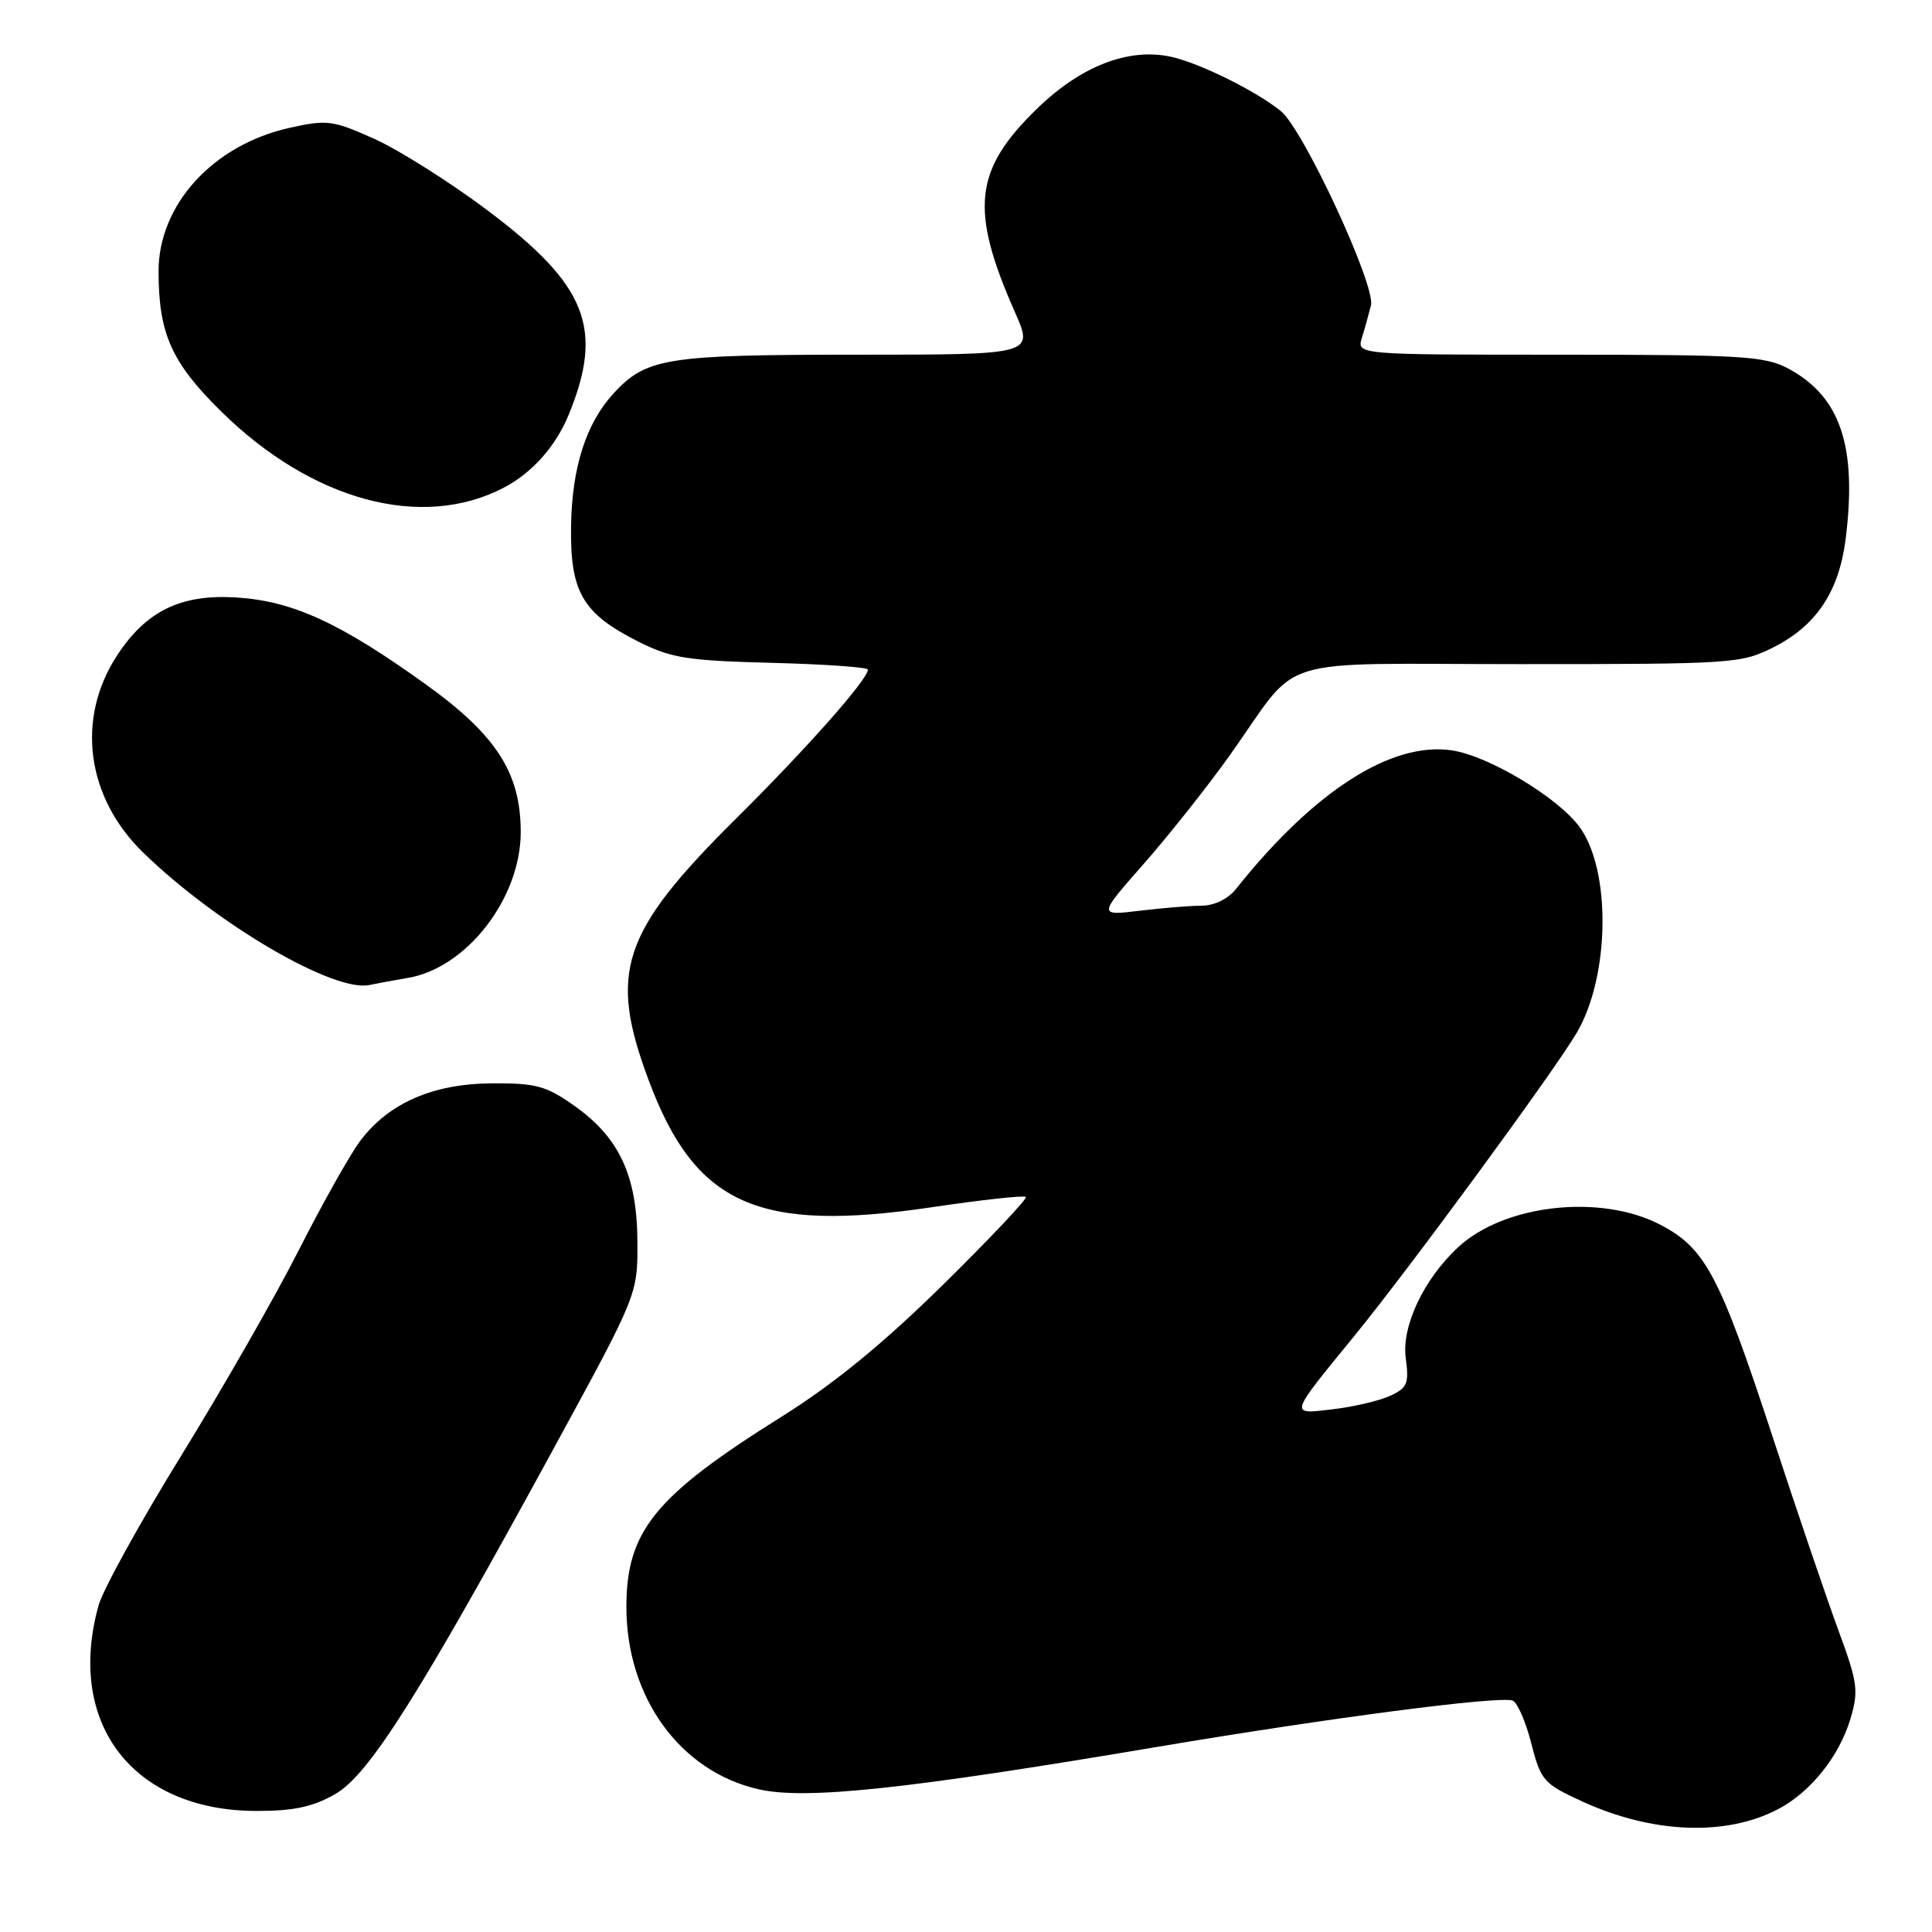 <?xml version="1.0" encoding="UTF-8" standalone="no"?>
<!DOCTYPE svg PUBLIC "-//W3C//DTD SVG 1.1//EN" "http://www.w3.org/Graphics/SVG/1.1/DTD/svg11.dtd" >
<svg xmlns="http://www.w3.org/2000/svg" xmlns:xlink="http://www.w3.org/1999/xlink" version="1.1" viewBox="0 0 256 256">
 <g >
 <path fill="currentColor"
d=" M 235.63 239.71 C 239.90 237.47 243.70 232.73 245.18 227.79 C 246.30 224.04 246.16 222.99 243.62 216.08 C 242.08 211.91 238.16 200.40 234.92 190.50 C 227.87 169.00 225.99 165.44 220.09 162.33 C 212.17 158.14 199.31 159.56 193.17 165.30 C 188.64 169.53 185.70 175.75 186.27 179.94 C 186.72 183.34 186.48 183.91 184.19 184.96 C 182.76 185.61 179.36 186.41 176.64 186.73 C 170.79 187.42 170.70 187.74 179.47 177.00 C 186.76 168.08 205.88 142.02 208.92 136.86 C 213.33 129.38 213.51 115.27 209.27 109.54 C 206.38 105.63 197.25 100.16 192.40 99.43 C 184.37 98.23 174.11 104.81 163.76 117.81 C 162.73 119.11 160.89 120.00 159.26 120.01 C 157.74 120.01 154.03 120.31 151.00 120.68 C 145.50 121.34 145.50 121.34 151.59 114.42 C 154.94 110.61 160.08 104.12 163.01 100.00 C 172.56 86.57 167.97 88.00 201.46 88.00 C 229.67 88.00 230.72 87.93 235.03 85.75 C 240.69 82.89 243.68 78.37 244.56 71.40 C 246.09 59.14 243.87 52.55 236.98 48.85 C 233.87 47.18 230.90 47.00 206.65 47.00 C 179.77 47.00 179.77 47.00 180.46 44.75 C 180.85 43.51 181.38 41.58 181.66 40.46 C 182.30 37.82 172.69 17.11 169.71 14.71 C 166.37 12.02 158.92 8.34 155.15 7.52 C 149.51 6.30 143.20 8.76 137.37 14.44 C 129.04 22.55 128.49 27.80 134.50 41.40 C 136.97 47.00 136.97 47.00 113.46 47.00 C 88.29 47.00 85.63 47.42 81.30 52.13 C 77.66 56.09 75.78 61.94 75.67 69.70 C 75.53 78.44 77.18 81.28 84.55 85.00 C 88.91 87.20 91.02 87.54 102.25 87.83 C 109.26 88.01 115.00 88.41 115.00 88.73 C 115.00 90.02 106.94 99.13 97.50 108.50 C 82.34 123.55 80.59 128.81 85.96 143.16 C 92.13 159.67 100.42 163.38 123.50 159.96 C 130.10 158.98 135.69 158.37 135.93 158.60 C 136.16 158.83 131.21 164.08 124.93 170.26 C 116.95 178.10 110.48 183.39 103.50 187.76 C 86.78 198.23 83.00 202.87 83.00 212.93 C 83.00 224.93 90.16 234.77 100.57 237.10 C 106.80 238.50 120.14 237.08 153.29 231.48 C 176.04 227.64 198.73 224.68 200.43 225.34 C 201.05 225.57 202.17 228.12 202.90 231.00 C 204.17 235.95 204.53 236.35 209.65 238.70 C 218.98 242.97 228.70 243.35 235.63 239.71 Z  M 44.41 237.73 C 48.90 235.16 55.54 224.65 73.60 191.50 C 84.50 171.50 84.50 171.50 84.46 164.47 C 84.41 155.77 82.06 150.72 76.07 146.50 C 72.35 143.87 70.99 143.51 65.16 143.55 C 57.32 143.60 51.46 146.18 47.68 151.24 C 46.35 153.03 42.71 159.51 39.60 165.63 C 36.50 171.75 29.49 184.00 24.03 192.85 C 18.57 201.70 13.64 210.64 13.06 212.72 C 8.71 228.38 17.61 239.95 34.00 239.96 C 38.90 239.97 41.46 239.42 44.41 237.73 Z  M 54.03 129.58 C 61.83 128.28 69.00 119.02 69.00 110.25 C 69.00 102.44 65.79 97.43 56.50 90.74 C 45.08 82.53 38.82 79.65 31.35 79.17 C 23.97 78.70 19.37 80.94 15.50 86.87 C 10.05 95.23 11.43 105.63 18.96 112.96 C 28.73 122.47 44.30 131.57 49.00 130.51 C 49.83 130.33 52.09 129.91 54.03 129.58 Z  M 66.74 64.63 C 70.49 62.67 73.62 59.17 75.34 54.99 C 80.07 43.50 77.77 37.74 64.50 27.80 C 59.55 24.09 52.84 19.86 49.60 18.40 C 44.07 15.92 43.35 15.83 38.32 16.95 C 28.21 19.22 20.99 27.14 21.01 35.98 C 21.02 44.23 22.73 48.06 29.34 54.55 C 41.36 66.37 55.87 70.28 66.74 64.63 Z "/>
</g>
</svg>